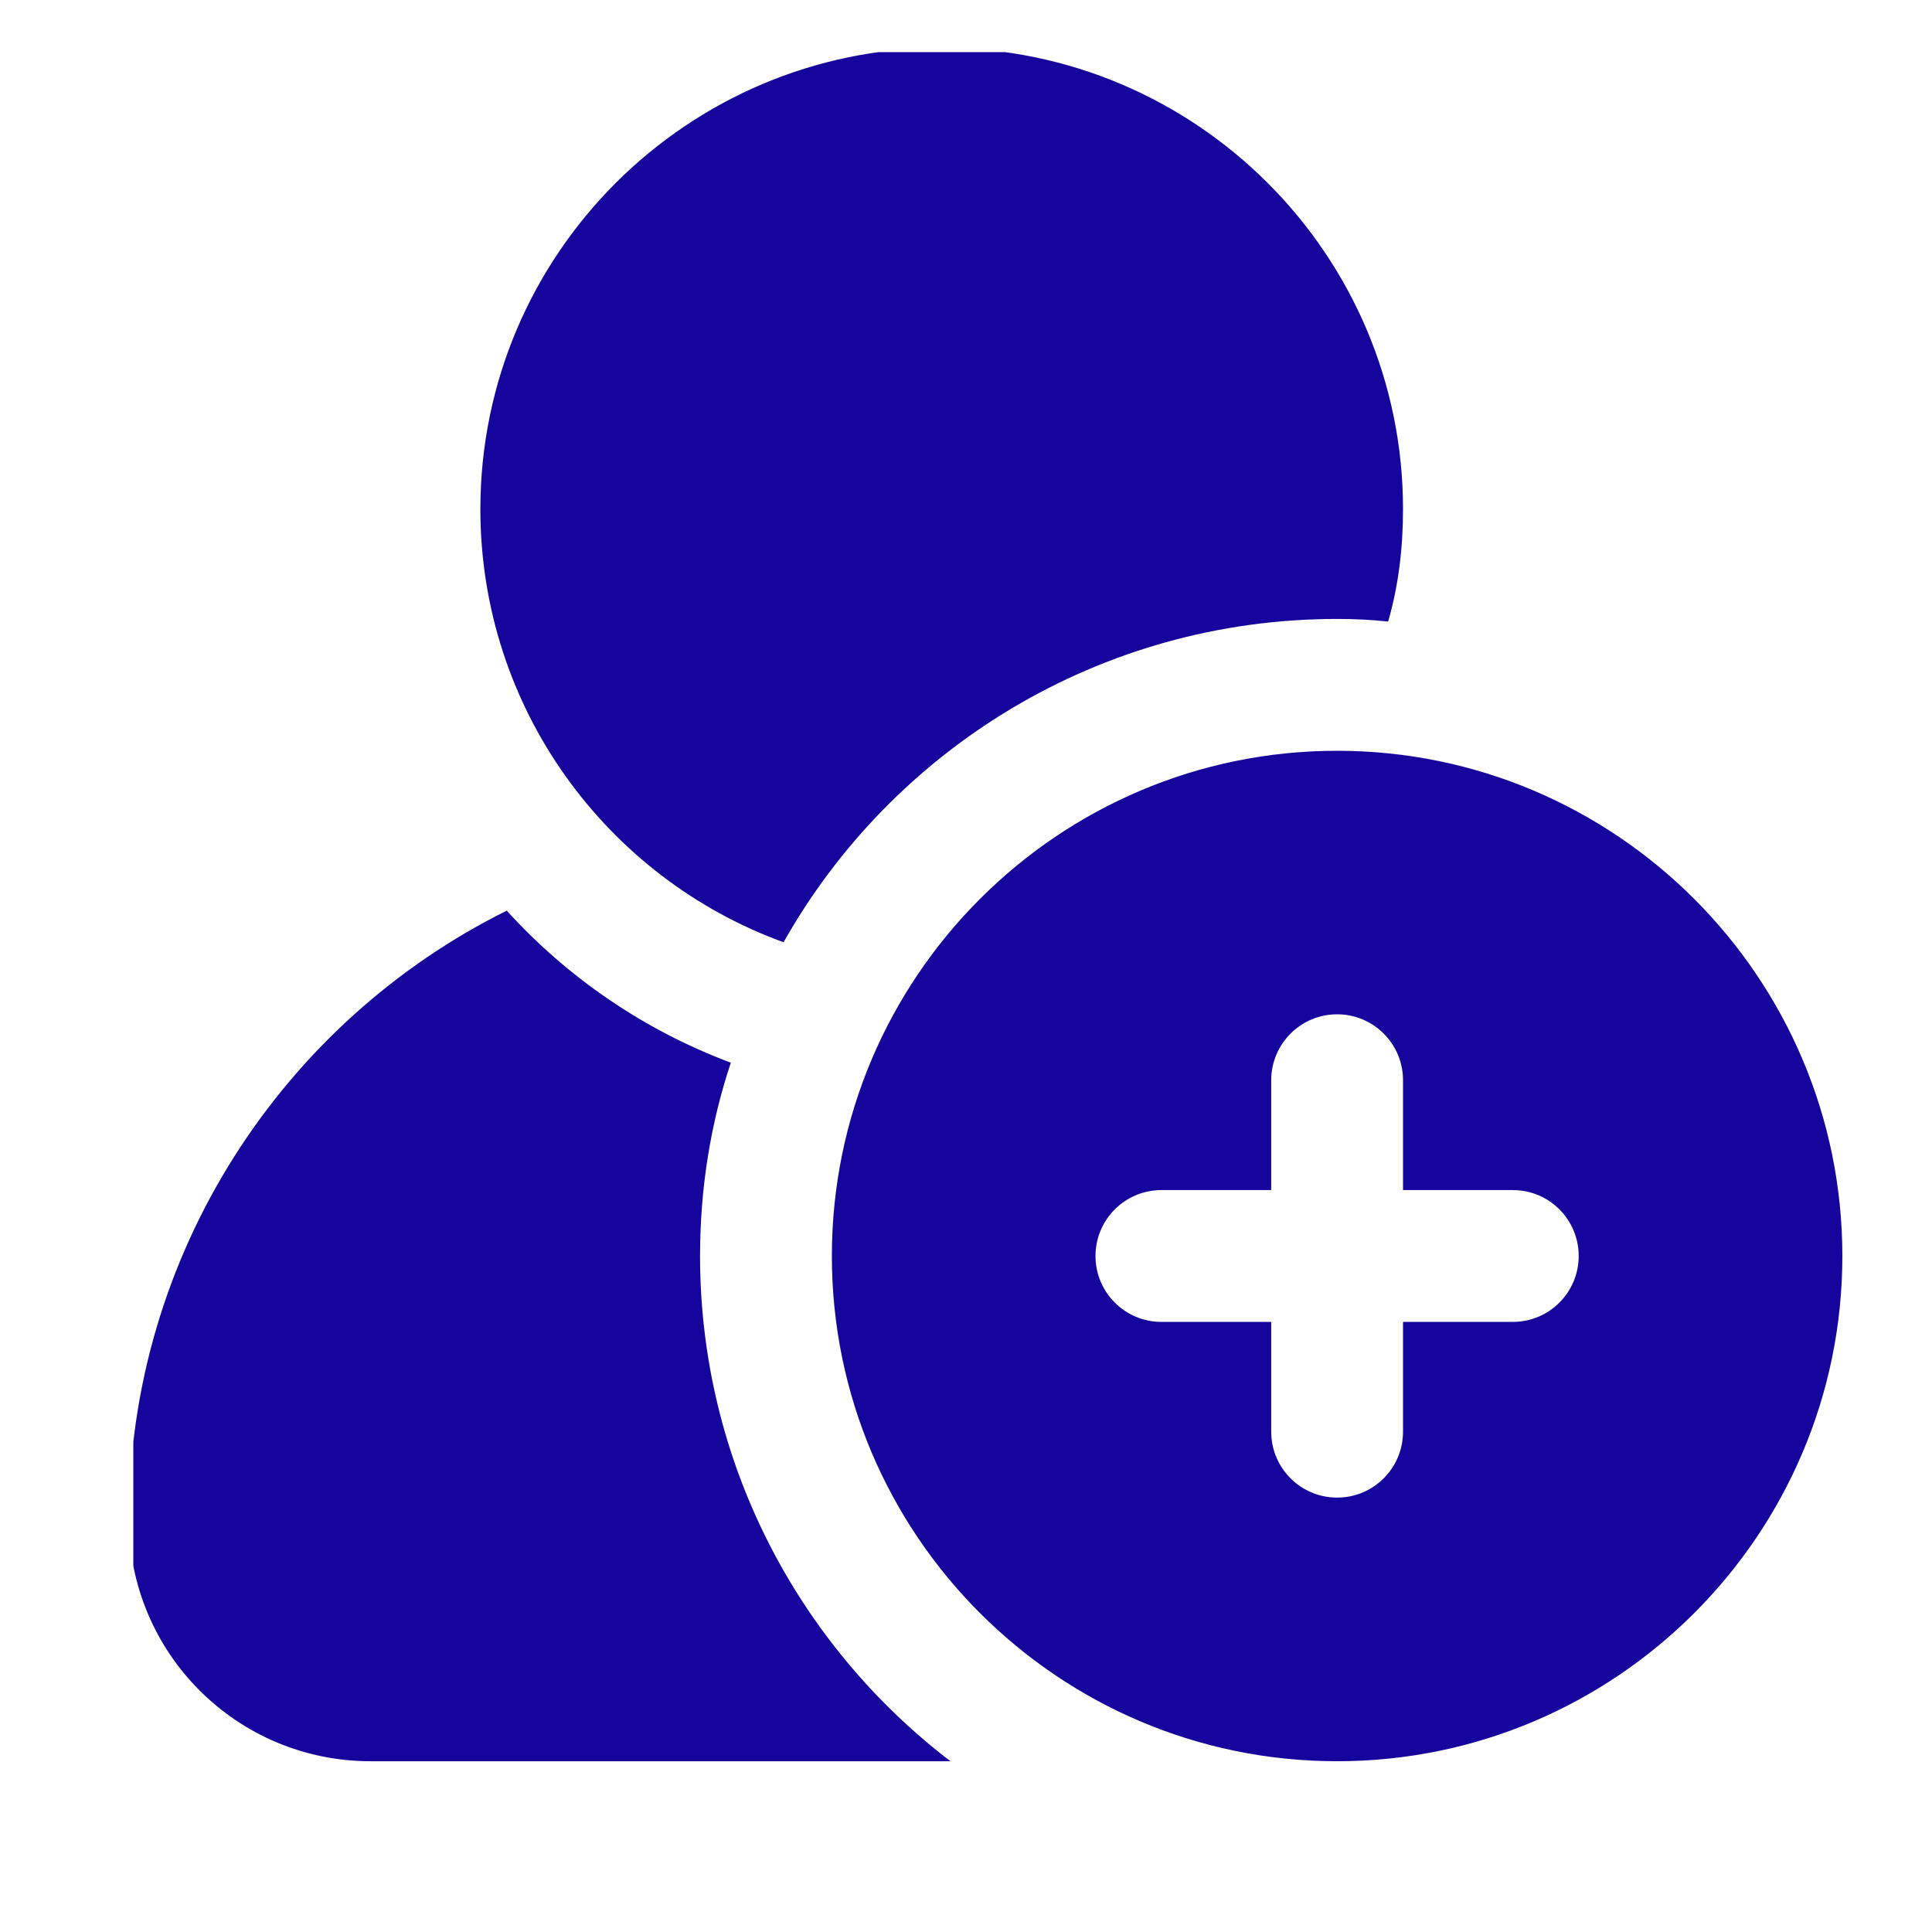<svg xmlns="http://www.w3.org/2000/svg" xmlns:xlink="http://www.w3.org/1999/xlink" width="100" zoomAndPan="magnify" viewBox="0 0 75 75" height="100" preserveAspectRatio="xMidYMid meet" version="1.0"><defs><clipPath id="d7affc3d7e"><path d="M 5.176 2.023 L 71.926 2.023 L 71.926 68.773 L 5.176 68.773 Z M 5.176 2.023 " clip-rule="nonzero"/></clipPath></defs><g clip-path="url(#d7affc3d7e)"><path fill="#16059c" d="M 18.648 19.762 C 18.648 9.871 26.699 1.855 36.559 1.855 C 46.414 1.855 54.465 9.871 54.465 19.762 C 54.465 21.262 54.293 22.73 53.887 24.129 C 53.238 24.059 52.59 24.027 51.906 24.027 C 42.695 24.027 34.648 29.074 30.418 36.578 C 23.562 34.09 18.648 27.504 18.648 19.762 Z M 71.52 48.758 C 71.52 59.574 62.723 68.371 51.906 68.371 C 41.09 68.371 32.293 59.574 32.293 48.758 C 32.293 37.941 41.09 29.145 51.906 29.145 C 62.723 29.145 71.52 37.945 71.52 48.758 Z M 61.285 48.758 C 61.285 47.344 60.141 46.199 58.73 46.199 L 54.465 46.199 L 54.465 41.934 C 54.465 40.523 53.32 39.375 51.906 39.375 C 50.496 39.375 49.348 40.523 49.348 41.934 L 49.348 46.199 L 45.086 46.199 C 43.672 46.199 42.527 47.344 42.527 48.758 C 42.527 50.168 43.672 51.316 45.086 51.316 L 49.348 51.316 L 49.348 55.578 C 49.348 56.992 50.496 58.137 51.906 58.137 C 53.32 58.137 54.465 56.992 54.465 55.578 L 54.465 51.316 L 58.73 51.316 C 60.141 51.316 61.285 50.168 61.285 48.758 Z M 27.176 48.758 C 27.176 46.129 27.586 43.605 28.371 41.254 C 24.992 39.988 22.027 37.945 19.672 35.352 C 11.008 39.648 5.004 48.652 5.004 58.988 C 5.004 64.176 9.199 68.371 14.387 68.371 L 36.898 68.371 C 30.996 63.867 27.176 56.738 27.176 48.758 Z M 27.176 48.758 " fill-opacity="1" fill-rule="nonzero"/></g></svg>